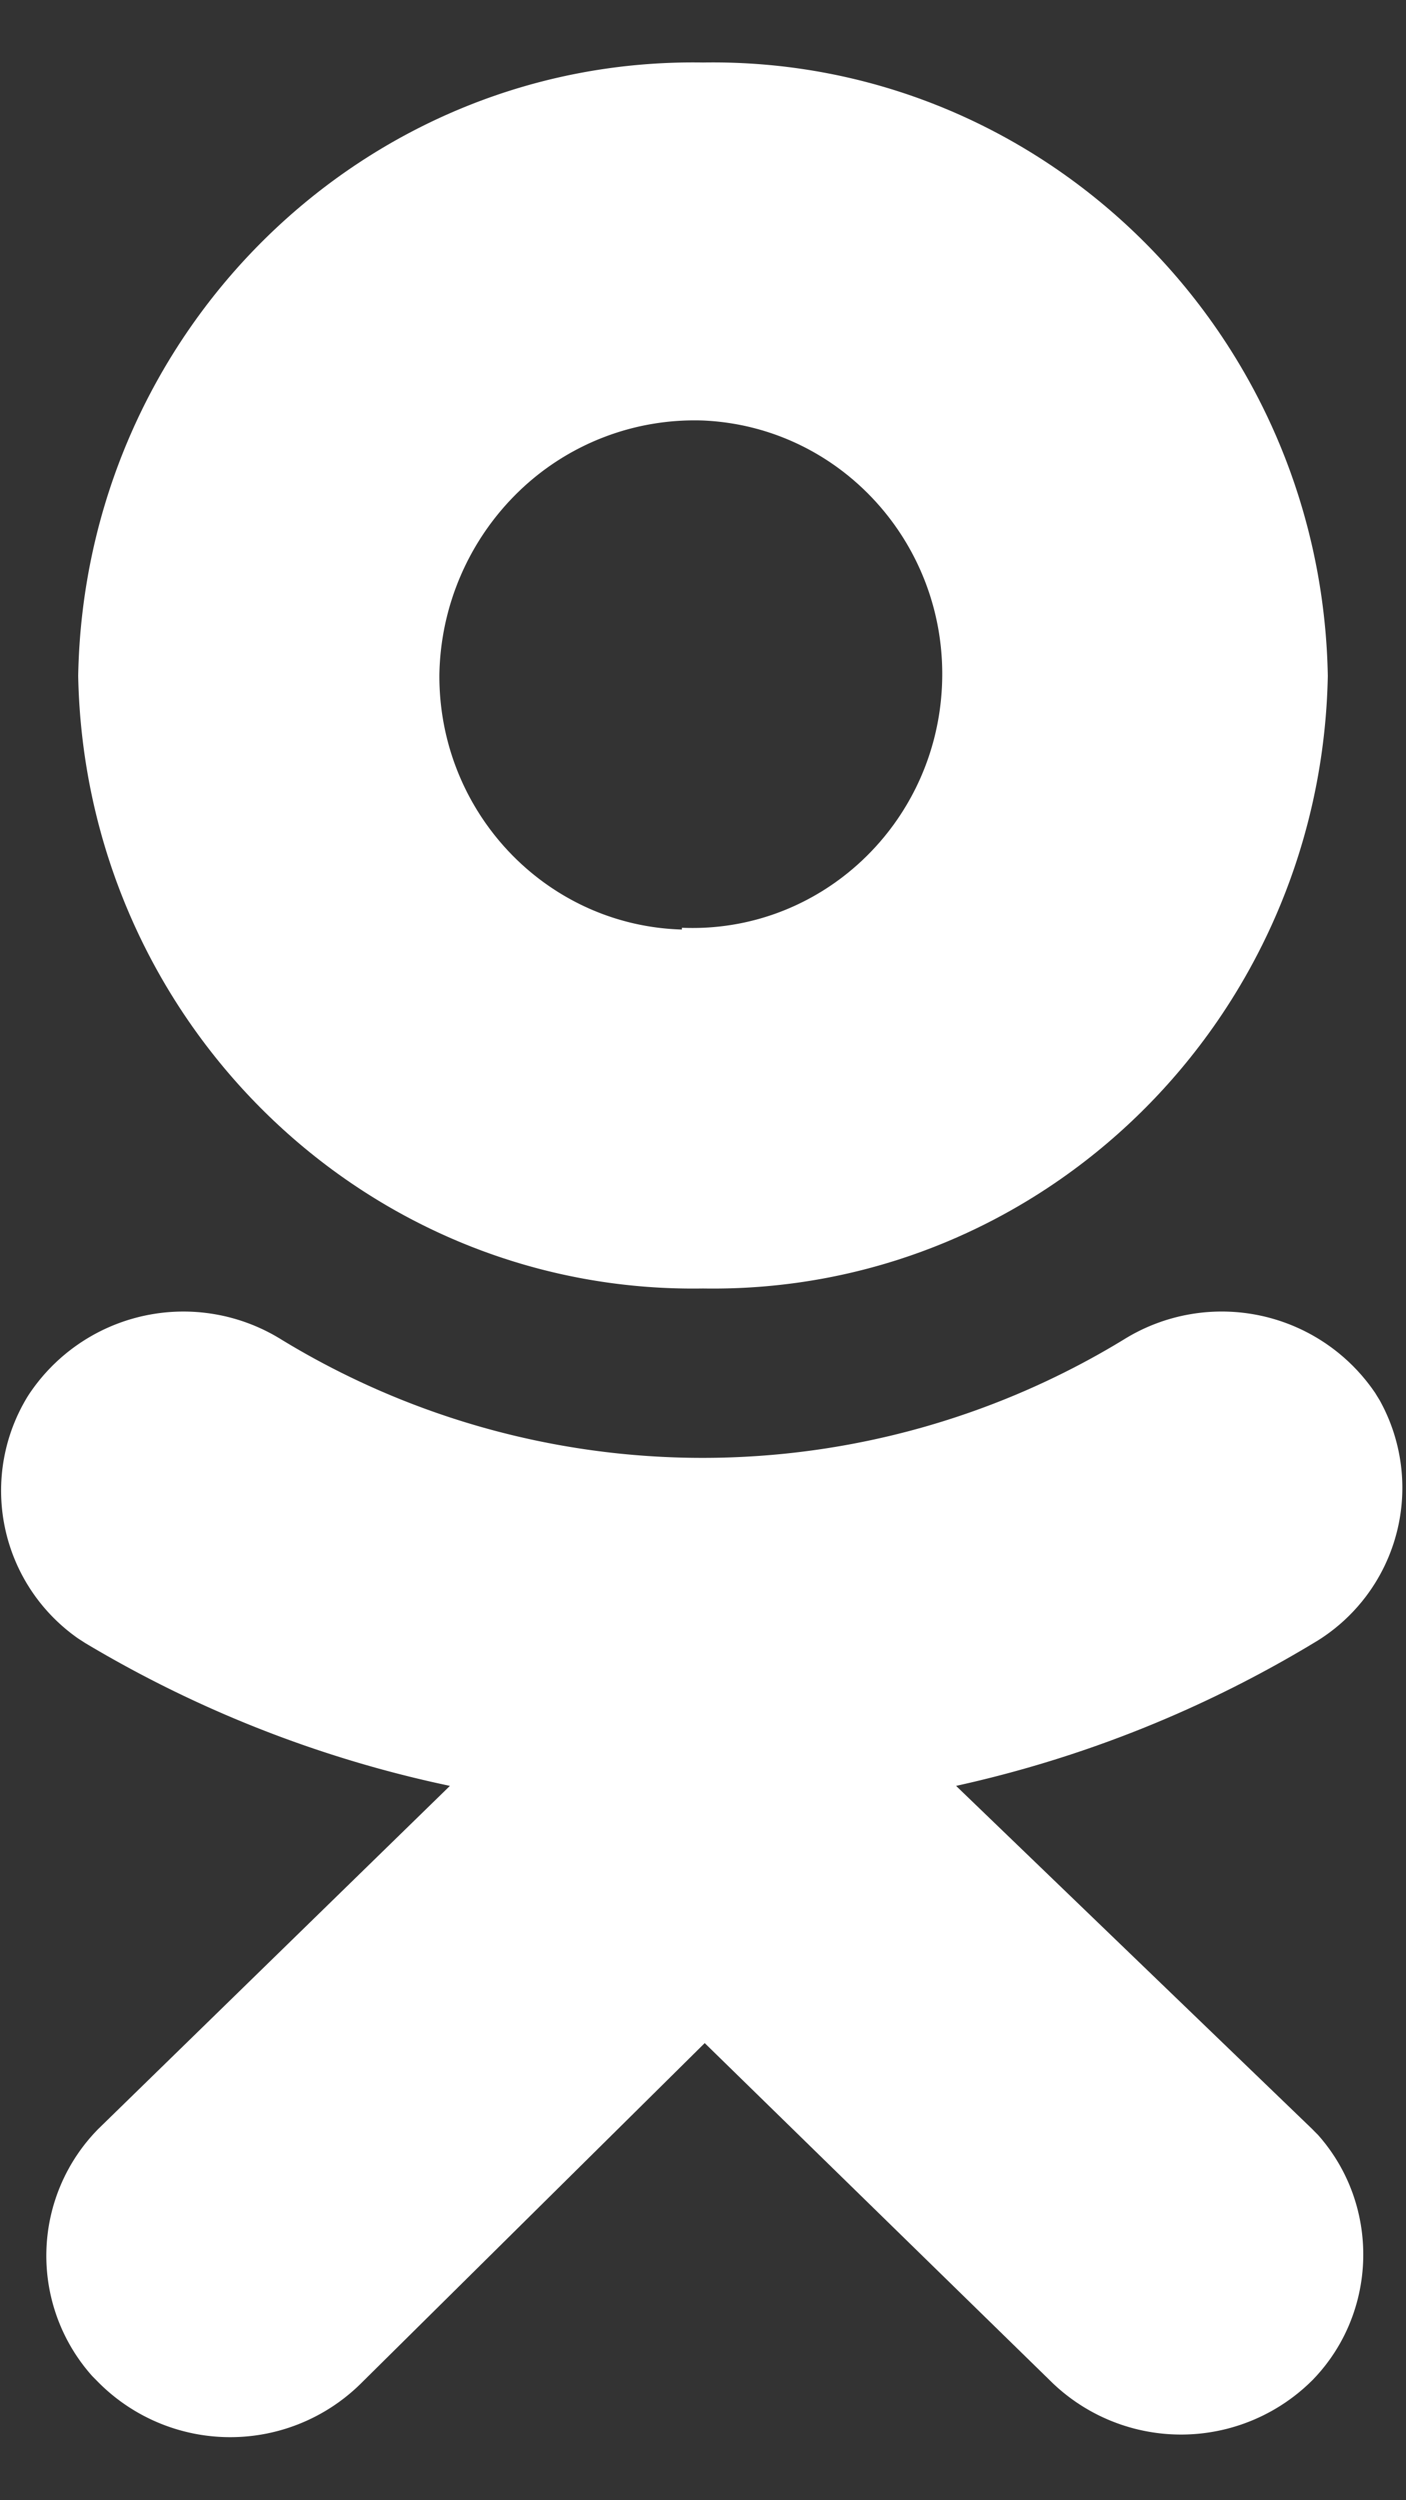 <svg width="18" height="32" xmlns="http://www.w3.org/2000/svg">
  <rect width="100%" height="100%" fill="#333333" stroke="none"/>
  <path d="M9 .8C4.66.73 1.081 4.242 1.001 8.651c.086 4.405 3.662 7.91 7.999 7.84 4.337.07 7.913-3.435 7.999-7.84C16.919 4.241 13.34.73 9 .8zm-.27 11.097c-1.734-.05-3.112-1.495-3.105-3.257A3.34 3.34 0 0 1 6.64 6.292 3.234 3.234 0 0 1 9 5.382c1.765.077 3.135 1.591 3.06 3.384-.075 1.792-1.565 3.184-3.33 3.108v.023zm3.51 10.96 4.556 4.389.079.08c.796.898.766 2.27-.067 3.131a2.38 2.38 0 0 1-3.376 0l-4.41-4.308-4.387 4.342a2.38 2.38 0 0 1-3.375 0l-.079-.08a2.312 2.312 0 0 1 .079-3.165l4.5-4.389a15.19 15.19 0 0 1-4.669-1.828l-.09-.058a2.308 2.308 0 0 1-.641-3.108 2.374 2.374 0 0 1 3.24-.72 10.356 10.356 0 0 0 10.789 0 2.373 2.373 0 0 1 3.217.686l.056.091a2.306 2.306 0 0 1-.787 3.074c-1.435.874-3 1.503-4.635 1.863z" fill="#FFF" fill-rule="evenodd"/>
</svg>